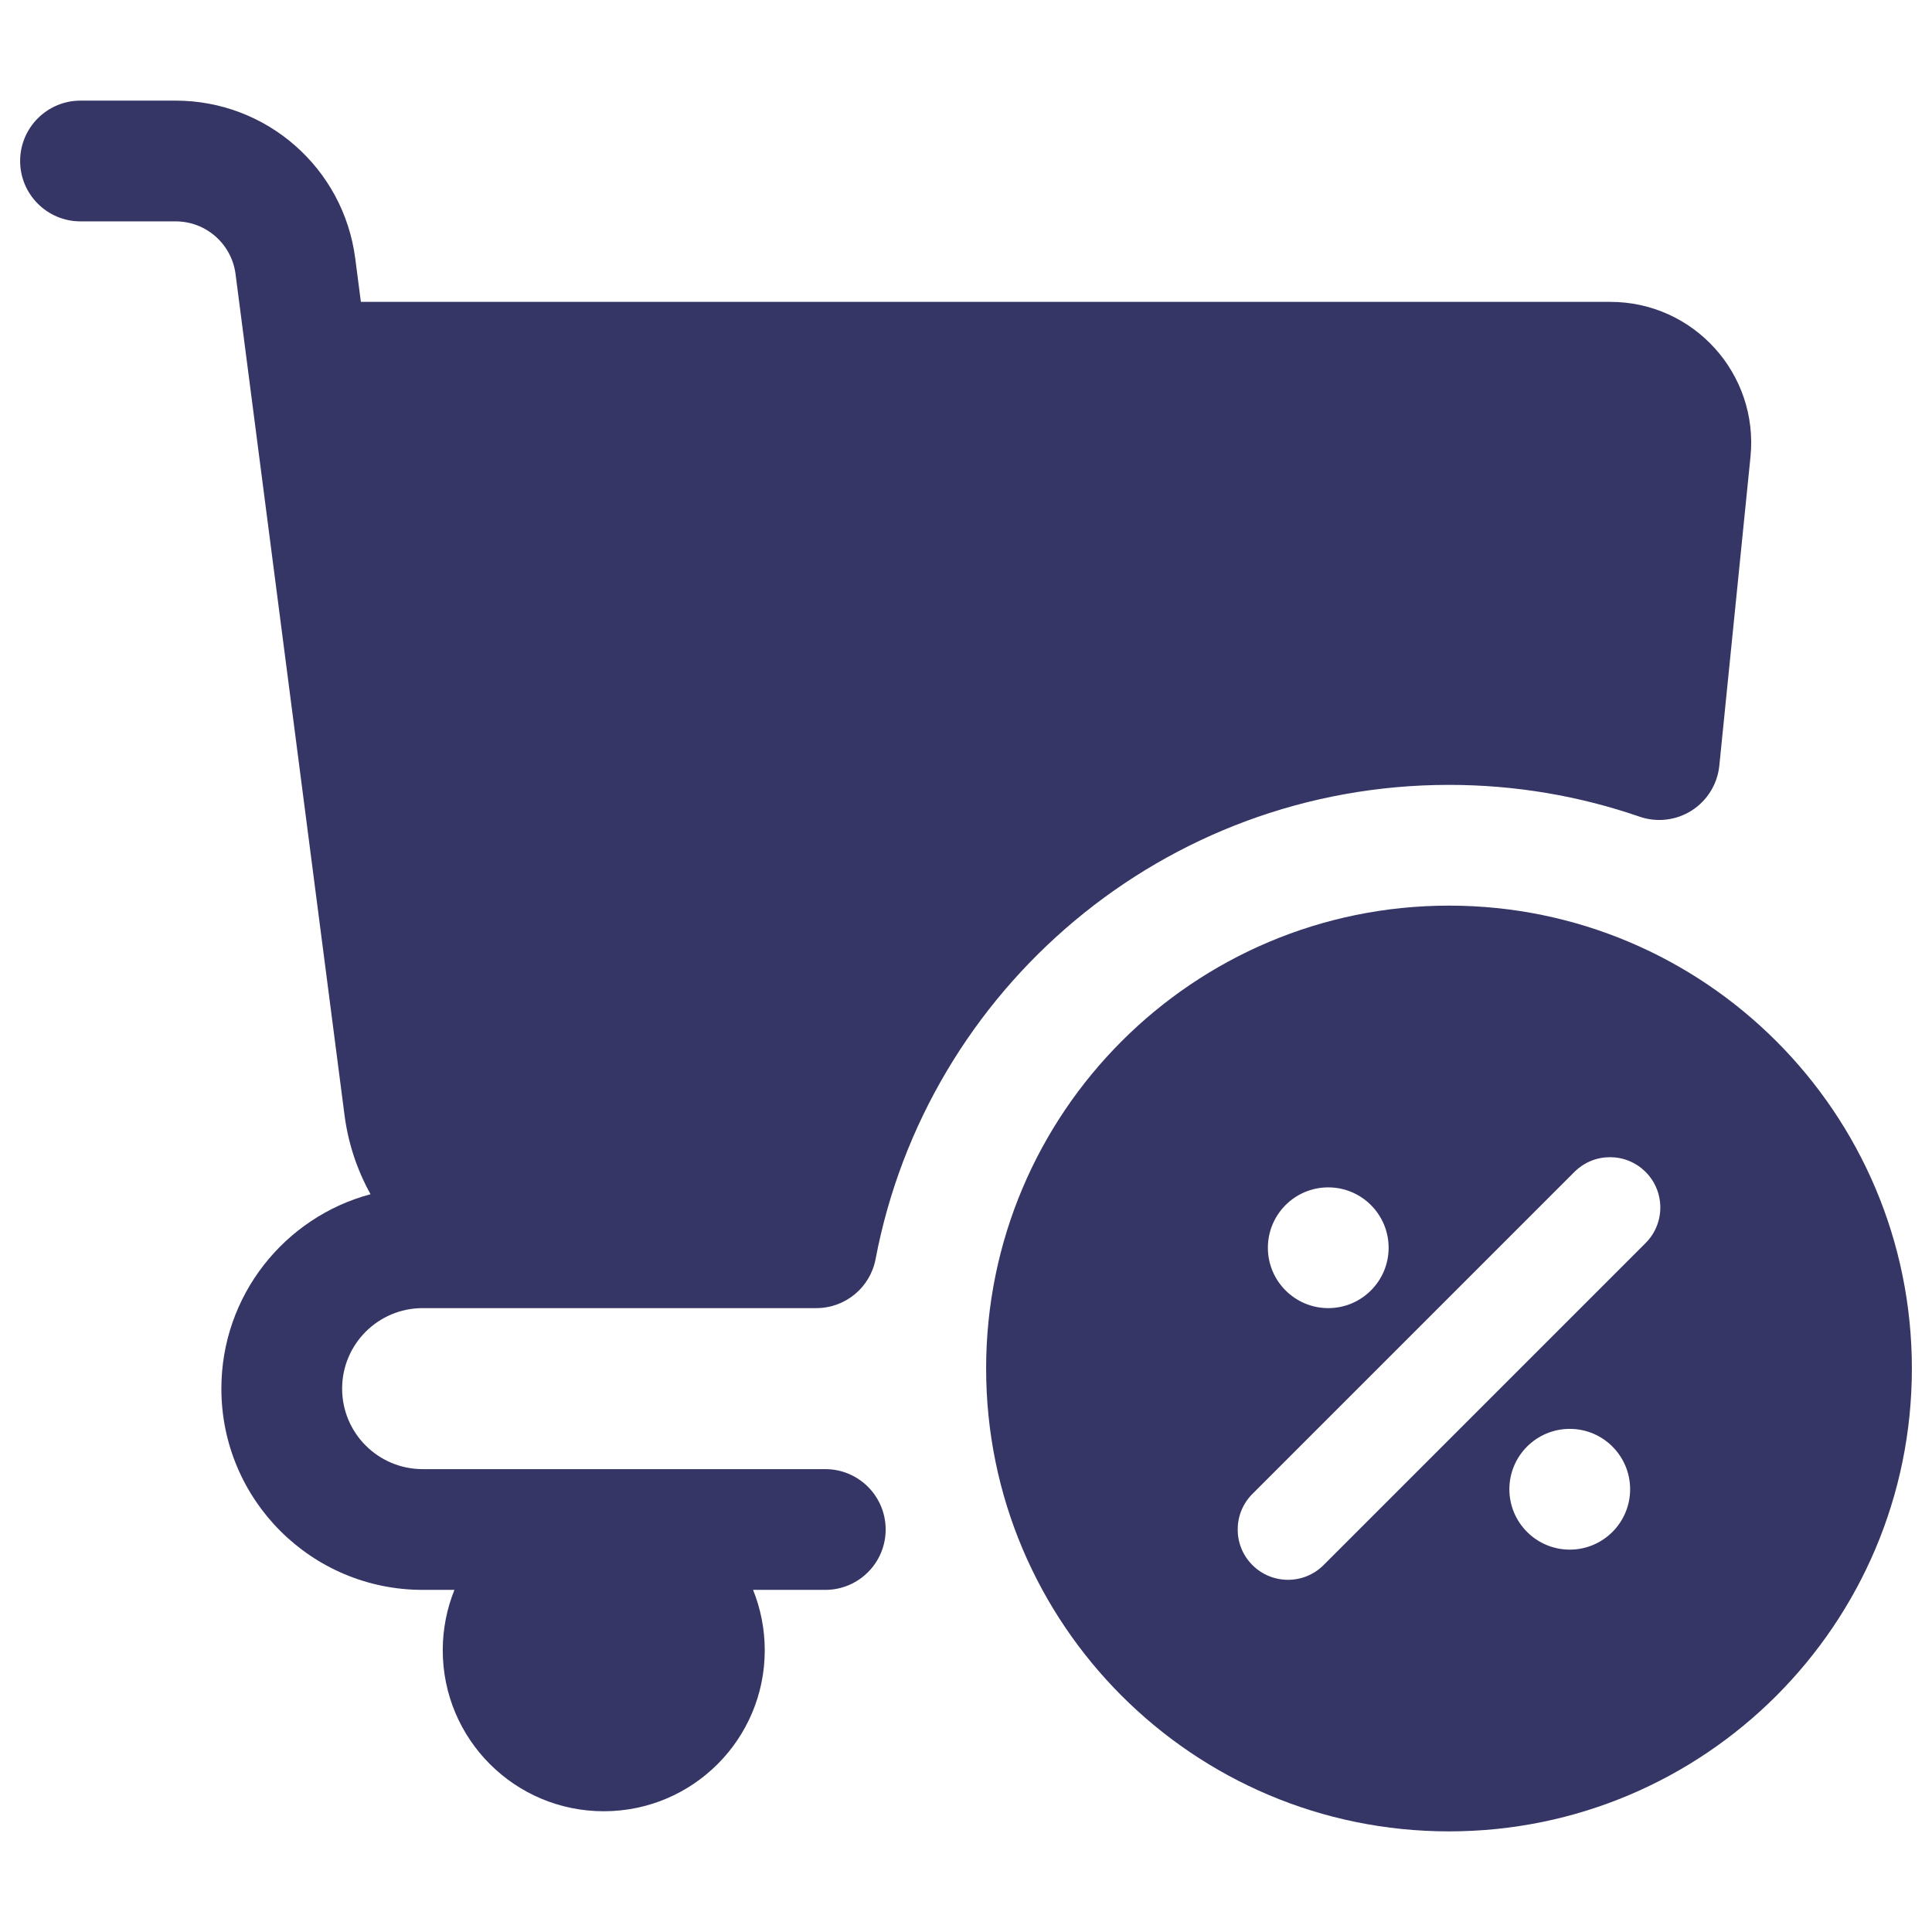 <svg width="24" height="24" viewBox="0 0 24 24" fill="none" xmlns="http://www.w3.org/2000/svg">
<path d="M0.25 2C0.25 1.586 0.586 1.25 1 1.25H2.182C3.313 1.25 4.268 2.089 4.413 3.211L4.483 3.75H20.004C21.04 3.75 21.849 4.645 21.745 5.676L21.358 9.511C21.335 9.739 21.209 9.944 21.016 10.068C20.823 10.191 20.584 10.22 20.367 10.145C19.626 9.889 18.83 9.75 18 9.75C14.461 9.75 11.514 12.286 10.877 15.64C10.81 15.994 10.501 16.25 10.14 16.25H5.25C4.698 16.25 4.25 16.698 4.25 17.25C4.25 17.802 4.698 18.25 5.25 18.25H10.252C10.666 18.25 11.002 18.586 11.002 19C11.002 19.414 10.666 19.75 10.252 19.75H9.355C9.448 19.982 9.5 20.235 9.5 20.5C9.5 21.605 8.605 22.5 7.5 22.5C6.395 22.5 5.5 21.605 5.5 20.5C5.5 20.235 5.552 19.982 5.645 19.75H5.25C3.869 19.75 2.75 18.631 2.75 17.25C2.75 16.093 3.536 15.12 4.603 14.835C4.438 14.538 4.326 14.207 4.28 13.854L2.926 3.404C2.877 3.03 2.559 2.75 2.182 2.75H1C0.586 2.75 0.25 2.414 0.25 2Z" fill="#353566"/>
<path fill-rule="evenodd" clip-rule="evenodd" d="M18 11.25C14.824 11.25 12.25 13.824 12.25 17C12.25 20.176 14.824 22.75 18 22.75C21.176 22.75 23.75 20.176 23.75 17C23.75 13.824 21.176 11.25 18 11.25ZM20.442 14.558C20.686 14.802 20.686 15.198 20.442 15.442L16.442 19.442C16.198 19.686 15.802 19.686 15.558 19.442C15.314 19.198 15.314 18.802 15.558 18.558L19.558 14.558C19.802 14.314 20.198 14.314 20.442 14.558ZM15.75 15.5C15.75 15.086 16.086 14.75 16.5 14.75C16.914 14.75 17.25 15.086 17.25 15.5C17.25 15.914 16.914 16.25 16.5 16.25C16.086 16.25 15.75 15.914 15.75 15.5ZM19.5 17.75C19.086 17.75 18.75 18.086 18.75 18.5C18.75 18.914 19.086 19.25 19.5 19.25C19.914 19.25 20.25 18.914 20.25 18.5C20.25 18.086 19.914 17.75 19.5 17.75Z" fill="#353566"/>
</svg>
